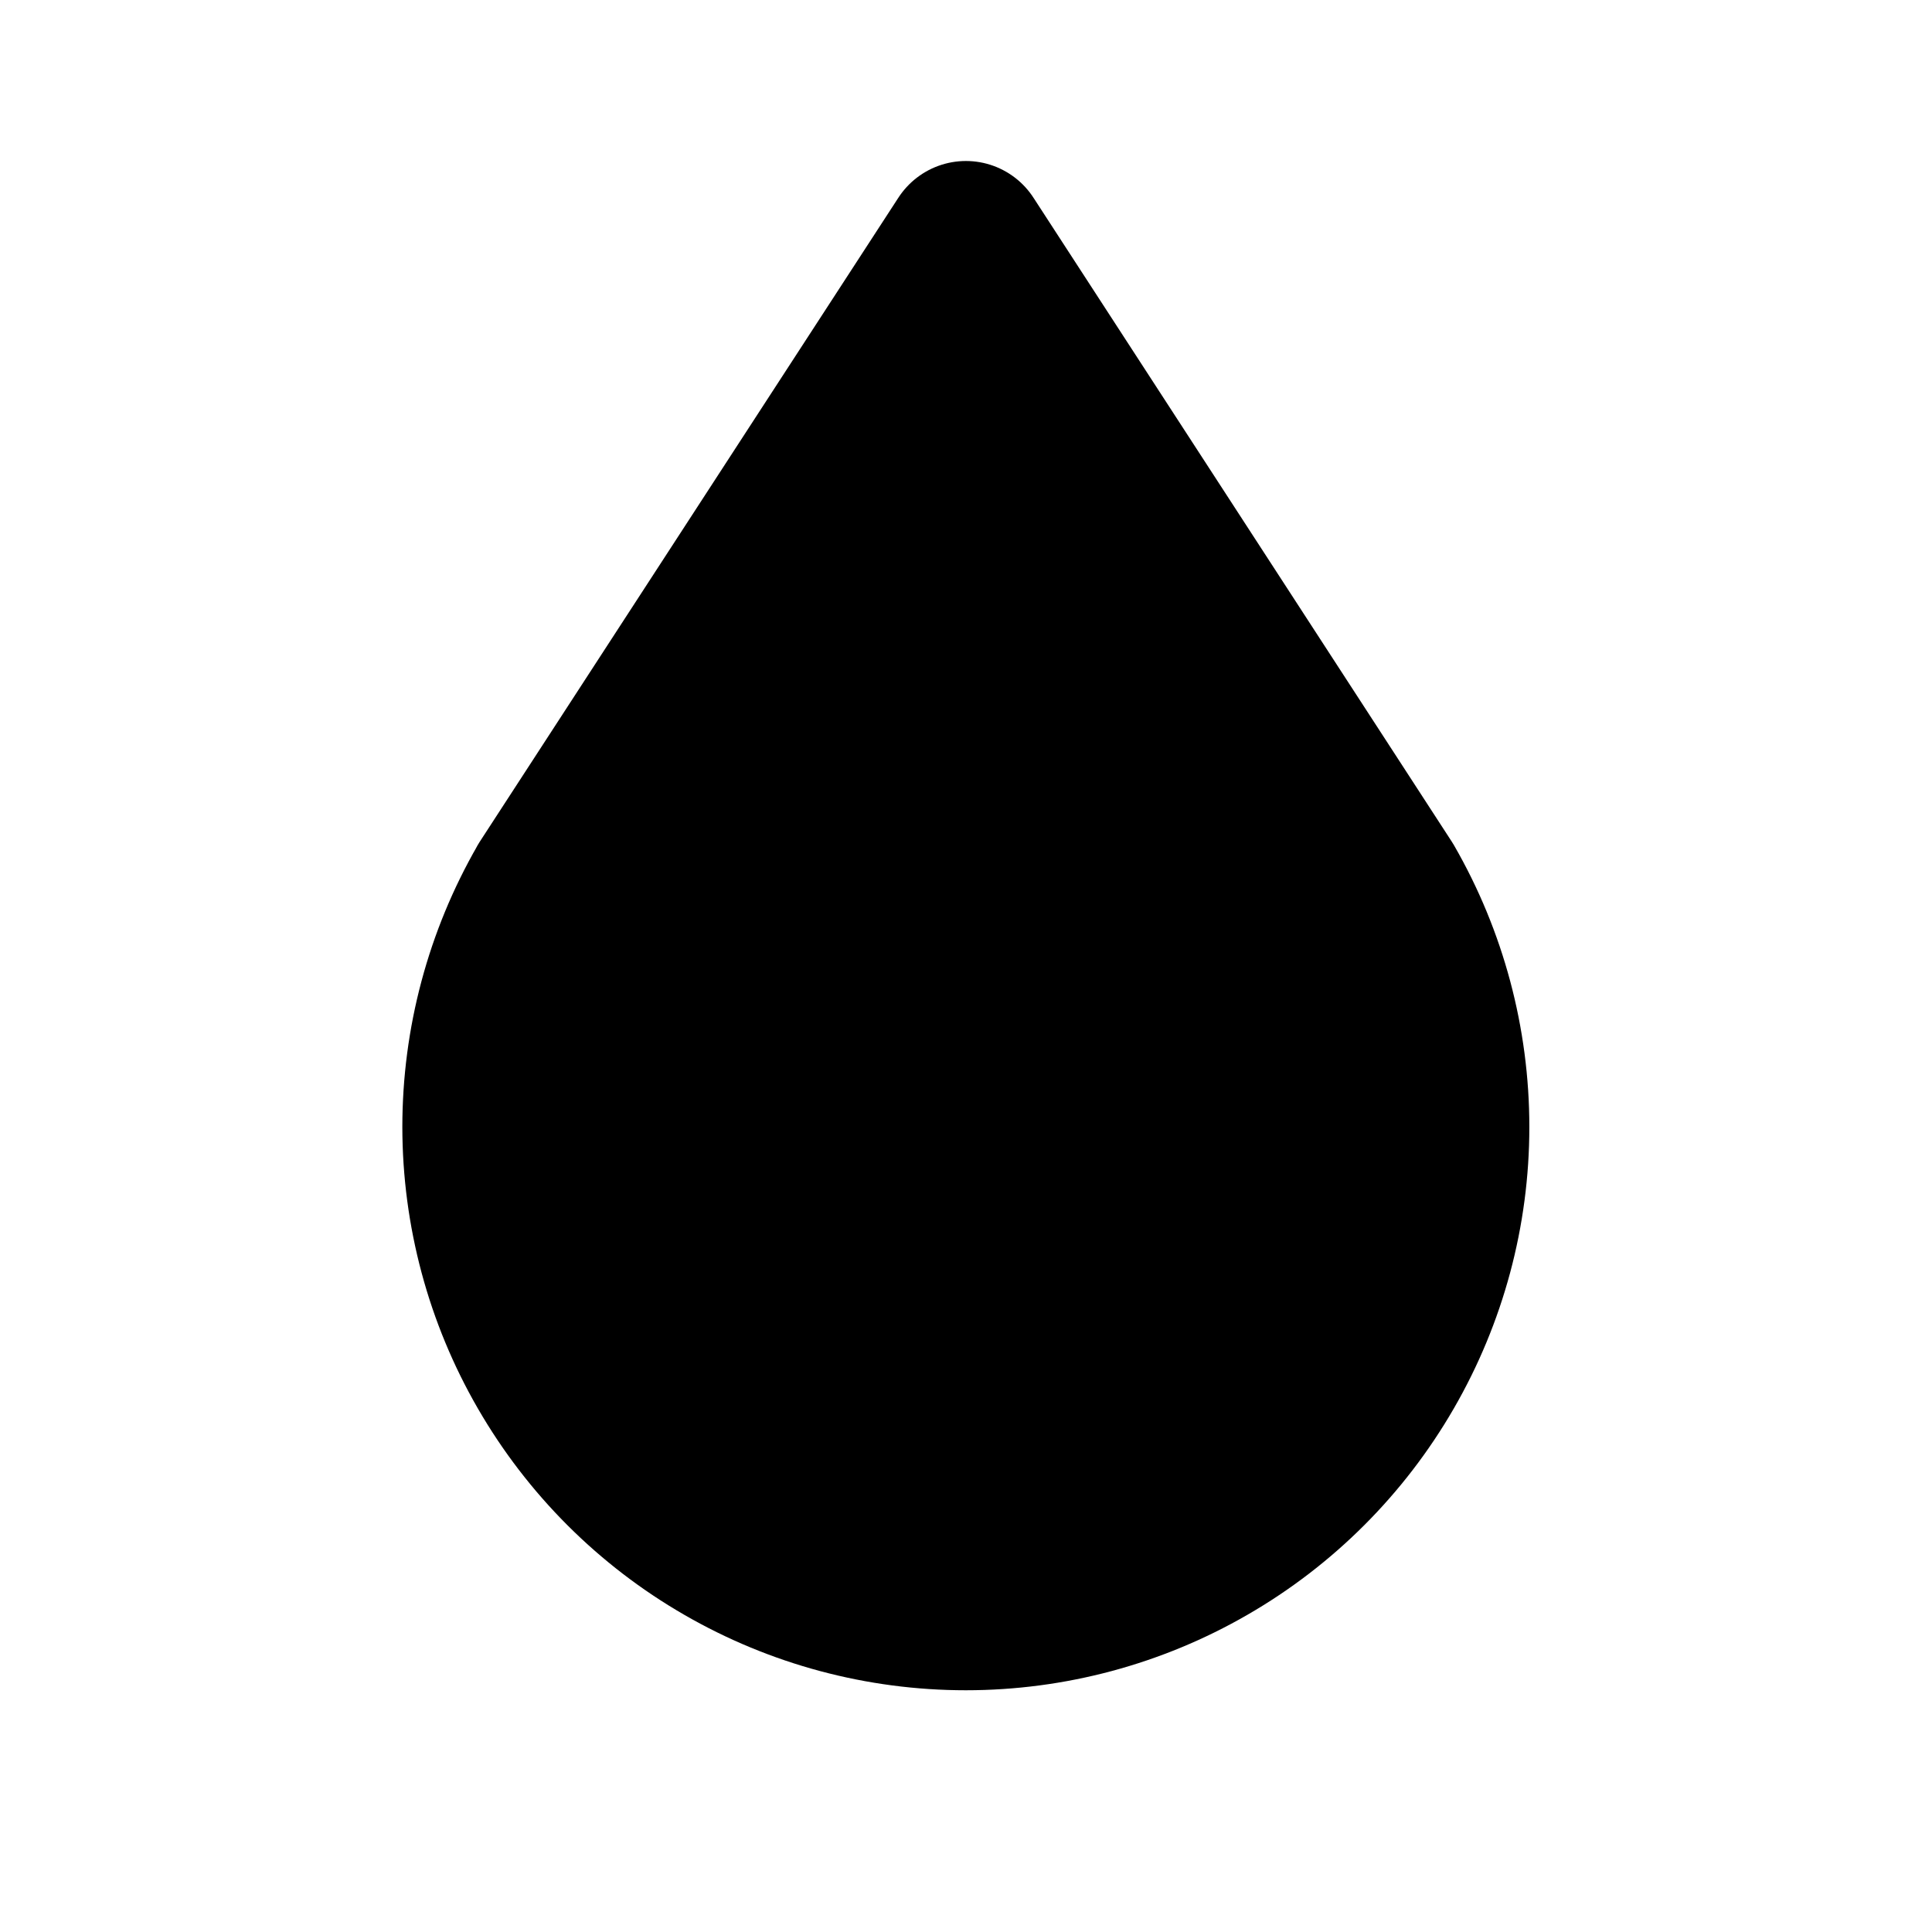 <svg width="24" height="24" viewBox="0 0 24 24" fill="none" xmlns="http://www.w3.org/2000/svg">
<path d="M6.8 11C6.274 11.912 5.998 12.947 5.998 14C5.999 15.053 6.276 16.087 6.803 16.998C7.33 17.91 8.087 18.667 8.999 19.193C9.911 19.72 10.945 19.997 11.998 19.997C13.051 19.997 14.085 19.72 14.997 19.193C15.909 18.667 16.666 17.91 17.193 16.998C17.72 16.087 17.998 15.053 17.998 14C17.998 12.947 17.722 11.912 17.196 11L11.999 3L6.799 11H6.8Z" fill="black" stroke="black" stroke-width="2" stroke-linecap="round" stroke-linejoin="round"/>
</svg>
